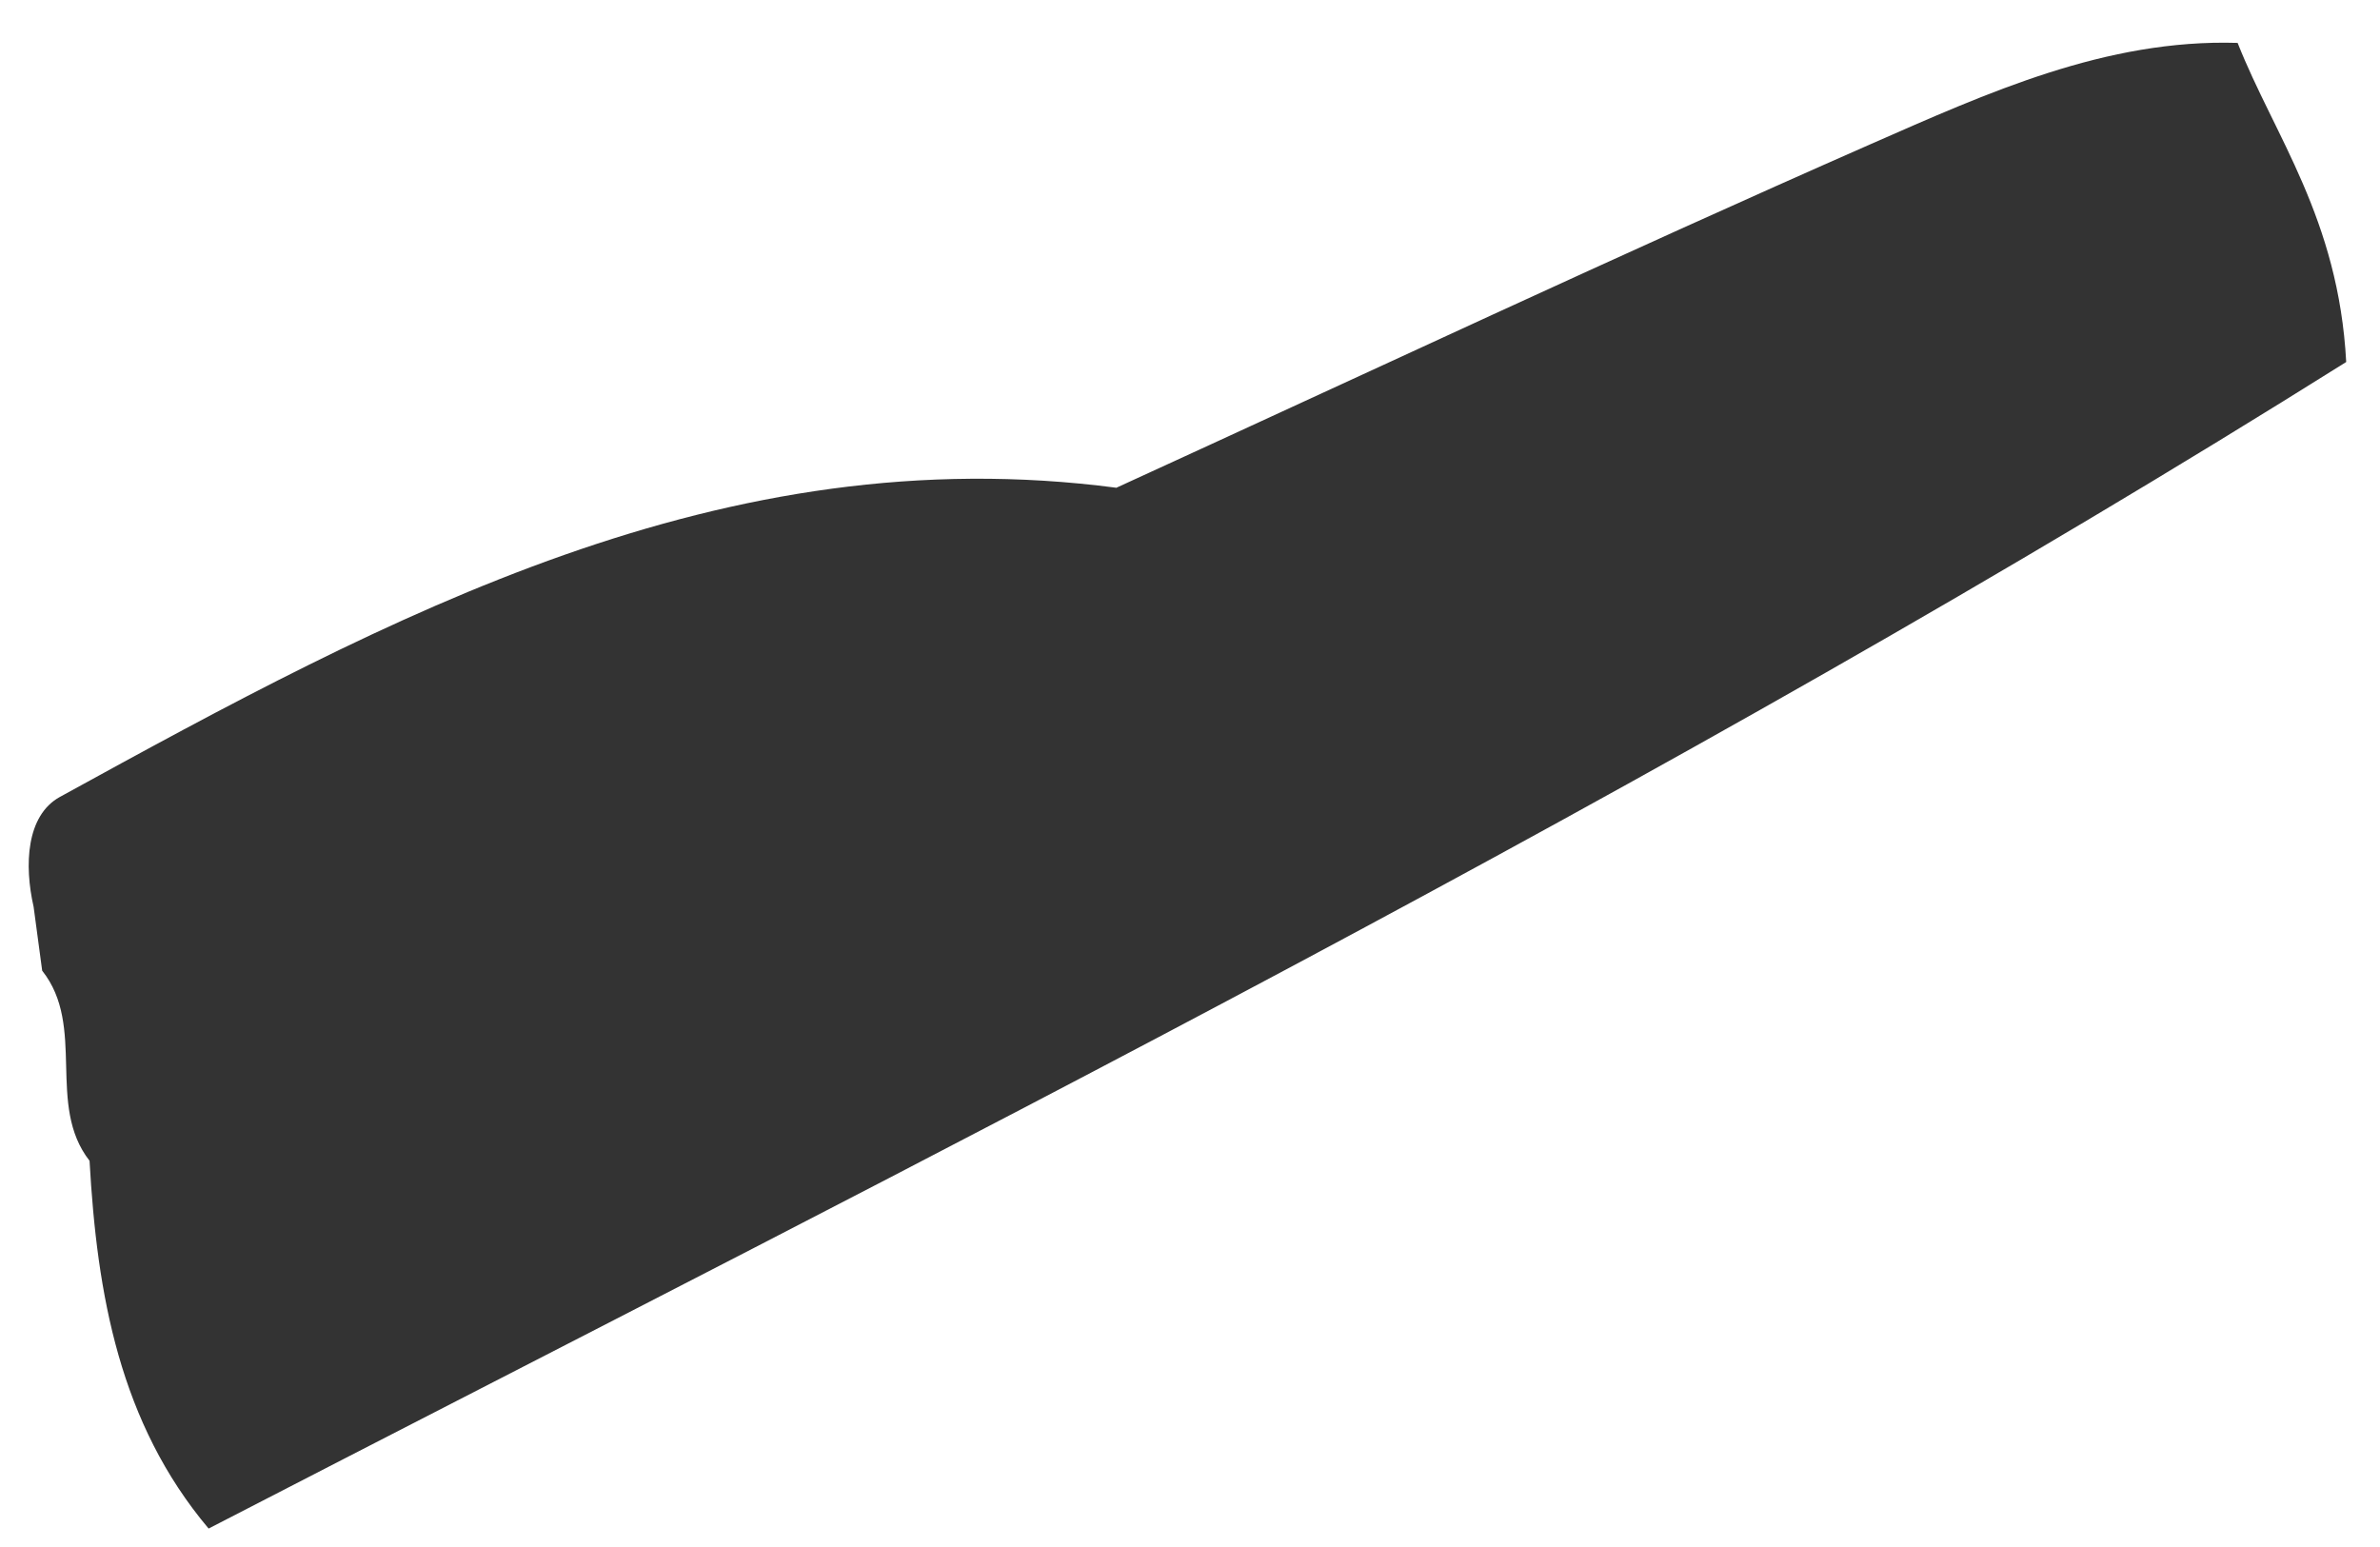 <svg xmlns="http://www.w3.org/2000/svg" width="40" height="26" viewBox="0 0 40 26" fill="none"><path d="M18.77 8.194C22.99 6.262 27.194 4.29 31.441 2.422C33.407 1.56 35.392 0.653 37.607 0.721C38.227 2.289 39.303 3.674 39.432 6.084C27.958 13.284 15.689 19.404 3.506 25.69C2.012 23.916 1.63 21.757 1.505 19.509C0.772 18.57 1.454 17.253 0.709 16.314C0.662 15.957 0.612 15.597 0.565 15.241C0.405 14.54 0.44 13.706 1.006 13.394C6.559 10.344 12.144 7.327 18.766 8.198L18.77 8.194Z" fill="#333333"></path></svg>